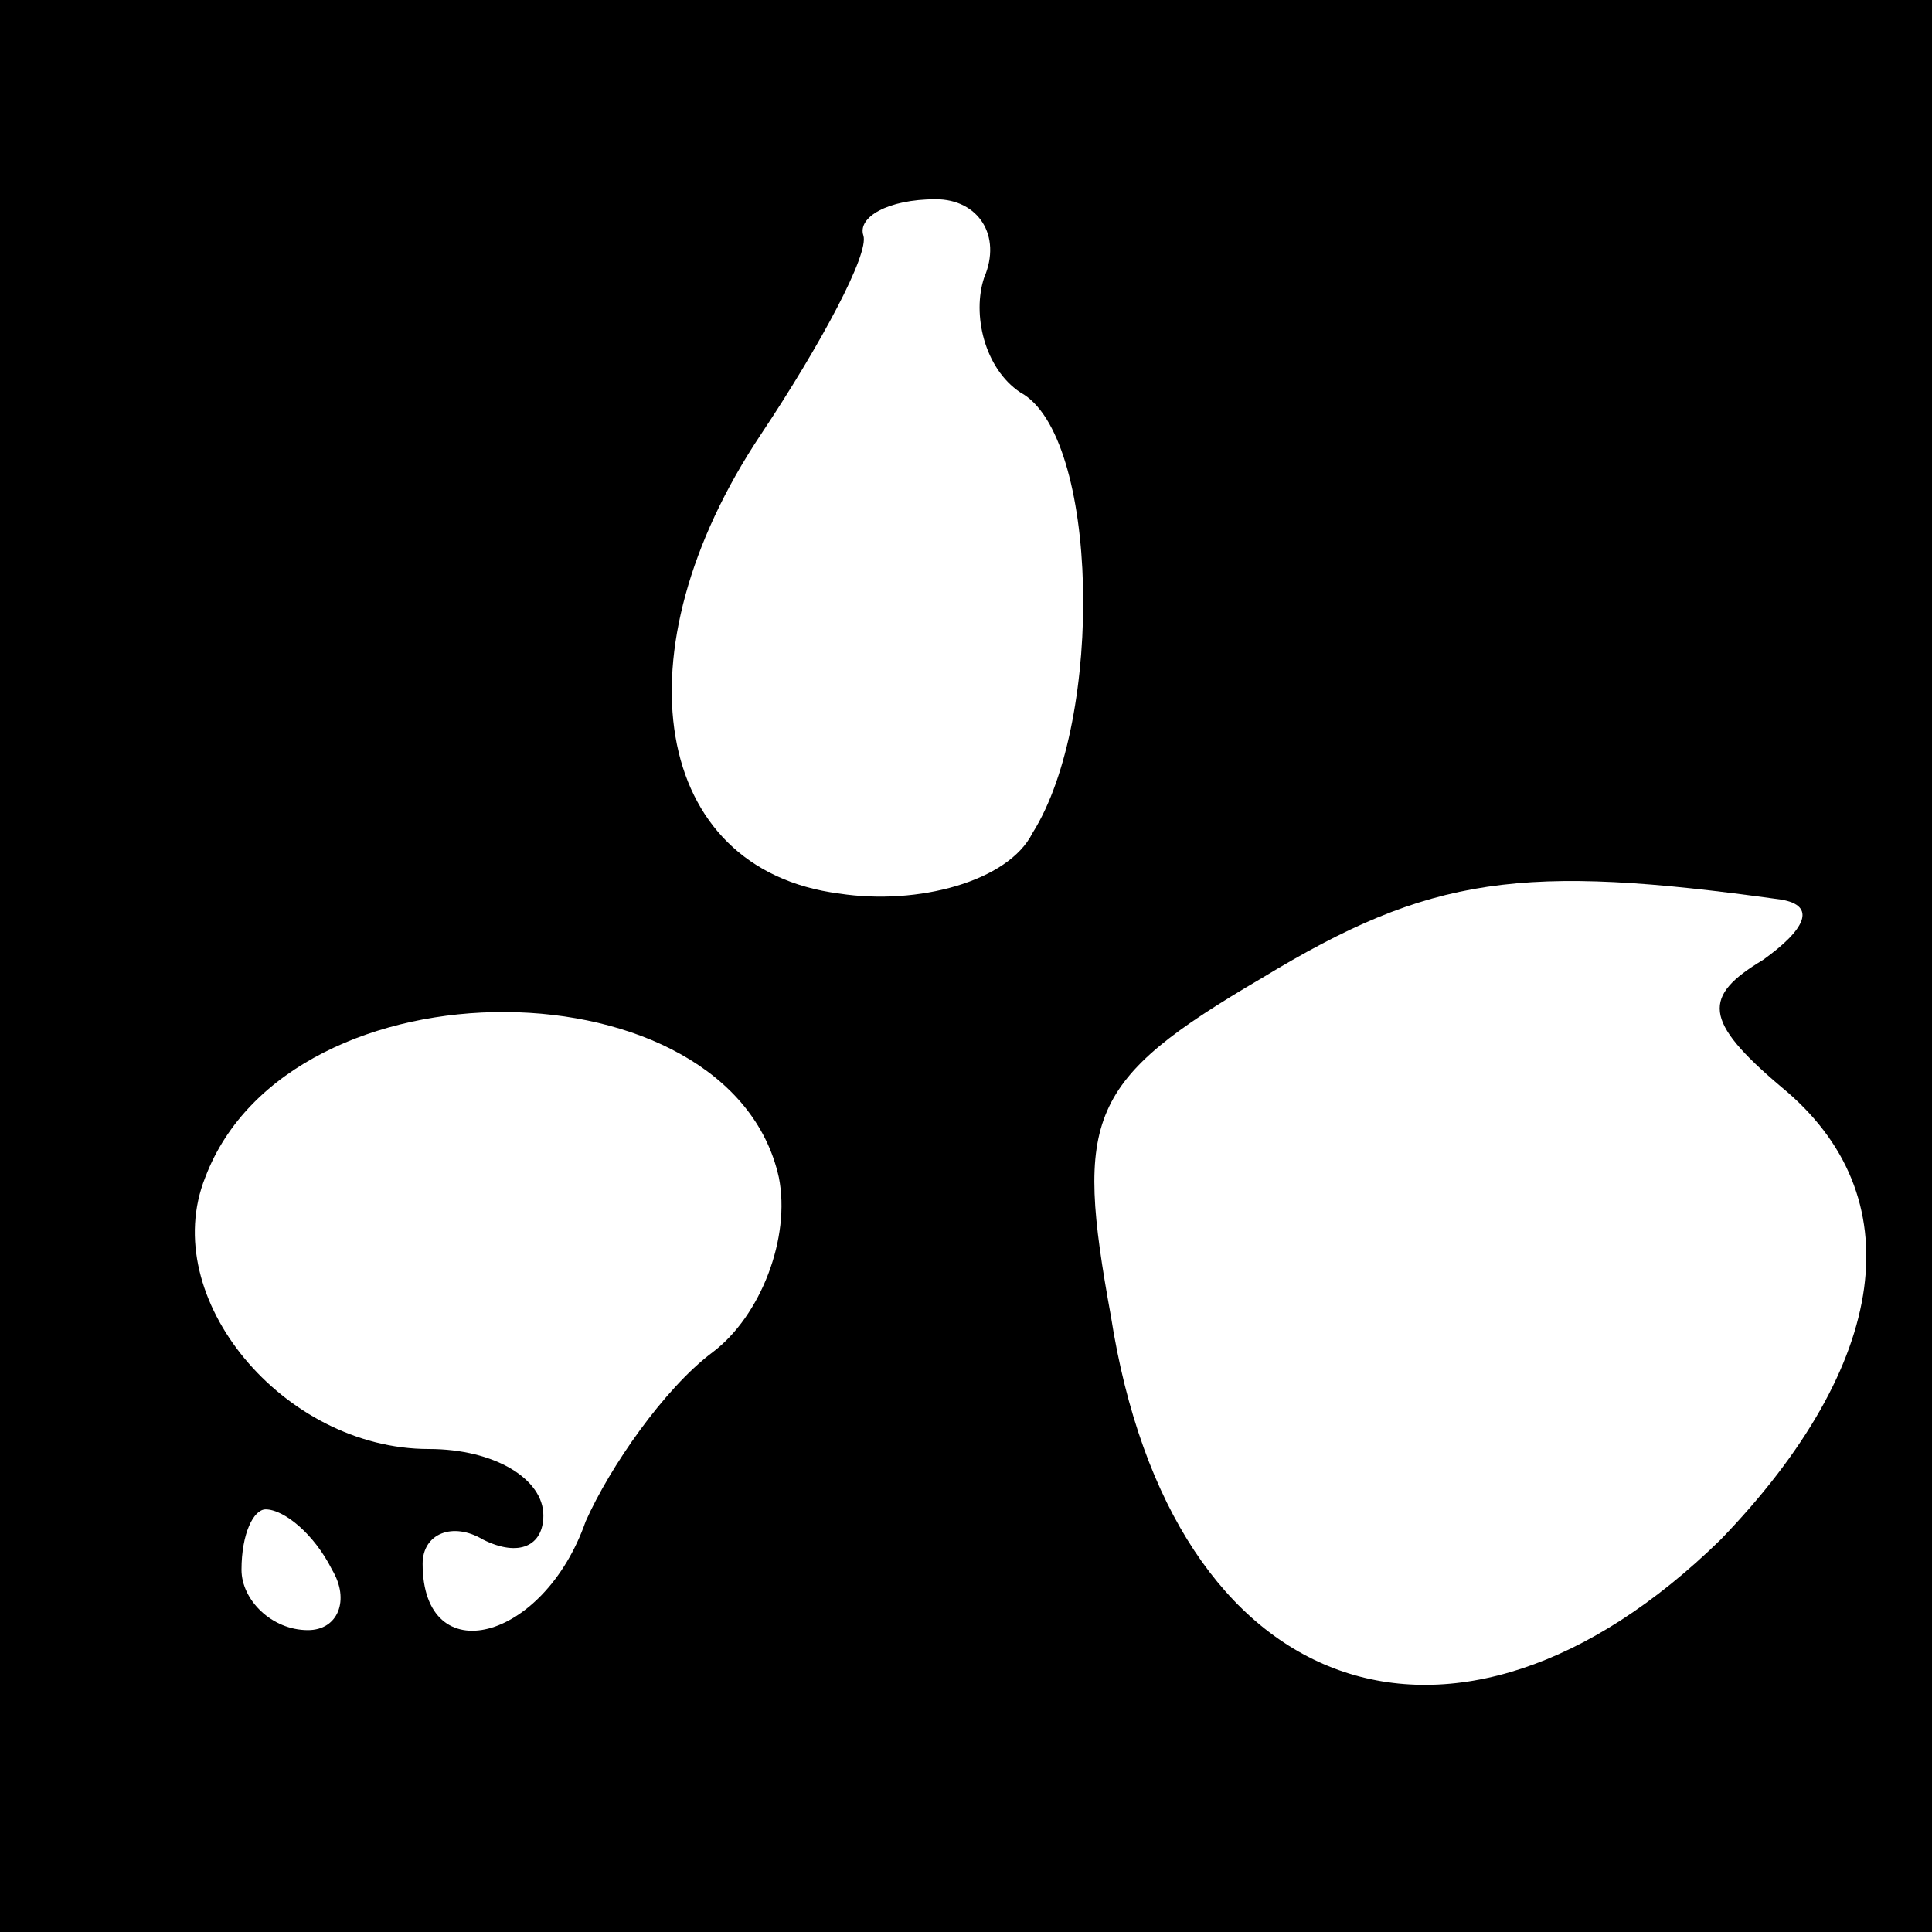 <?xml version="1.0" standalone="no"?>
<!DOCTYPE svg PUBLIC "-//W3C//DTD SVG 20010904//EN"
 "http://www.w3.org/TR/2001/REC-SVG-20010904/DTD/svg10.dtd">
<svg version="1.0" xmlns="http://www.w3.org/2000/svg"
 width="32pt" height="32pt" viewBox="0 0 32 32"
 preserveAspectRatio="xMidYMid meet">
<rect x="0" y="0" width="32" height="32" fill="#808080" stroke="none"/>
<g transform="translate(0,32) scale(0.1,-0.1)"
fill="#000000" stroke="none">
<path fill="#000000" stroke="none" d="M0 160 l0 -160 160 0 160 0 0 160 0
160 -160 0 -160 0 0 -160z"/>
<path fill="#ffffff" stroke="none" d="M163 274 c-2 -6 0 -15 6 -19 13 -7 14
-54 2 -73 -4 -8 -19 -12 -32 -10 -31 4 -37 40 -13 76 10 15 18 30 17 33 -1 3
4 6 12 6 7 0 11 -6 8 -13z"/>
<path fill="#ffffff" stroke="none" d="M295 171 c6 -1 4 -5 -3 -10 -10 -6 -10
-10 3 -21 22 -18 18 -46 -10 -75 -44 -43 -91 -27 -101 37 -6 33 -4 39 25 56
28 17 43 19 86 13z"/>
<path fill="#ffffff" stroke="none" d="M129 125 c2 -10 -3 -23 -11 -29 -8 -6
-17 -19 -21 -28 -7 -20 -27 -25 -27 -7 0 5 5 7 10 4 6 -3 10 -1 10 4 0 6 -8
11 -19 11 -24 0 -45 25 -37 45 14 37 87 36 95 0z"/>
<path fill="#ffffff" stroke="none" d="M55 60 c3 -5 1 -10 -4 -10 -6 0 -11 5
-11 10 0 6 2 10 4 10 3 0 8 -4 11 -10z"/>
</g>
</svg>
